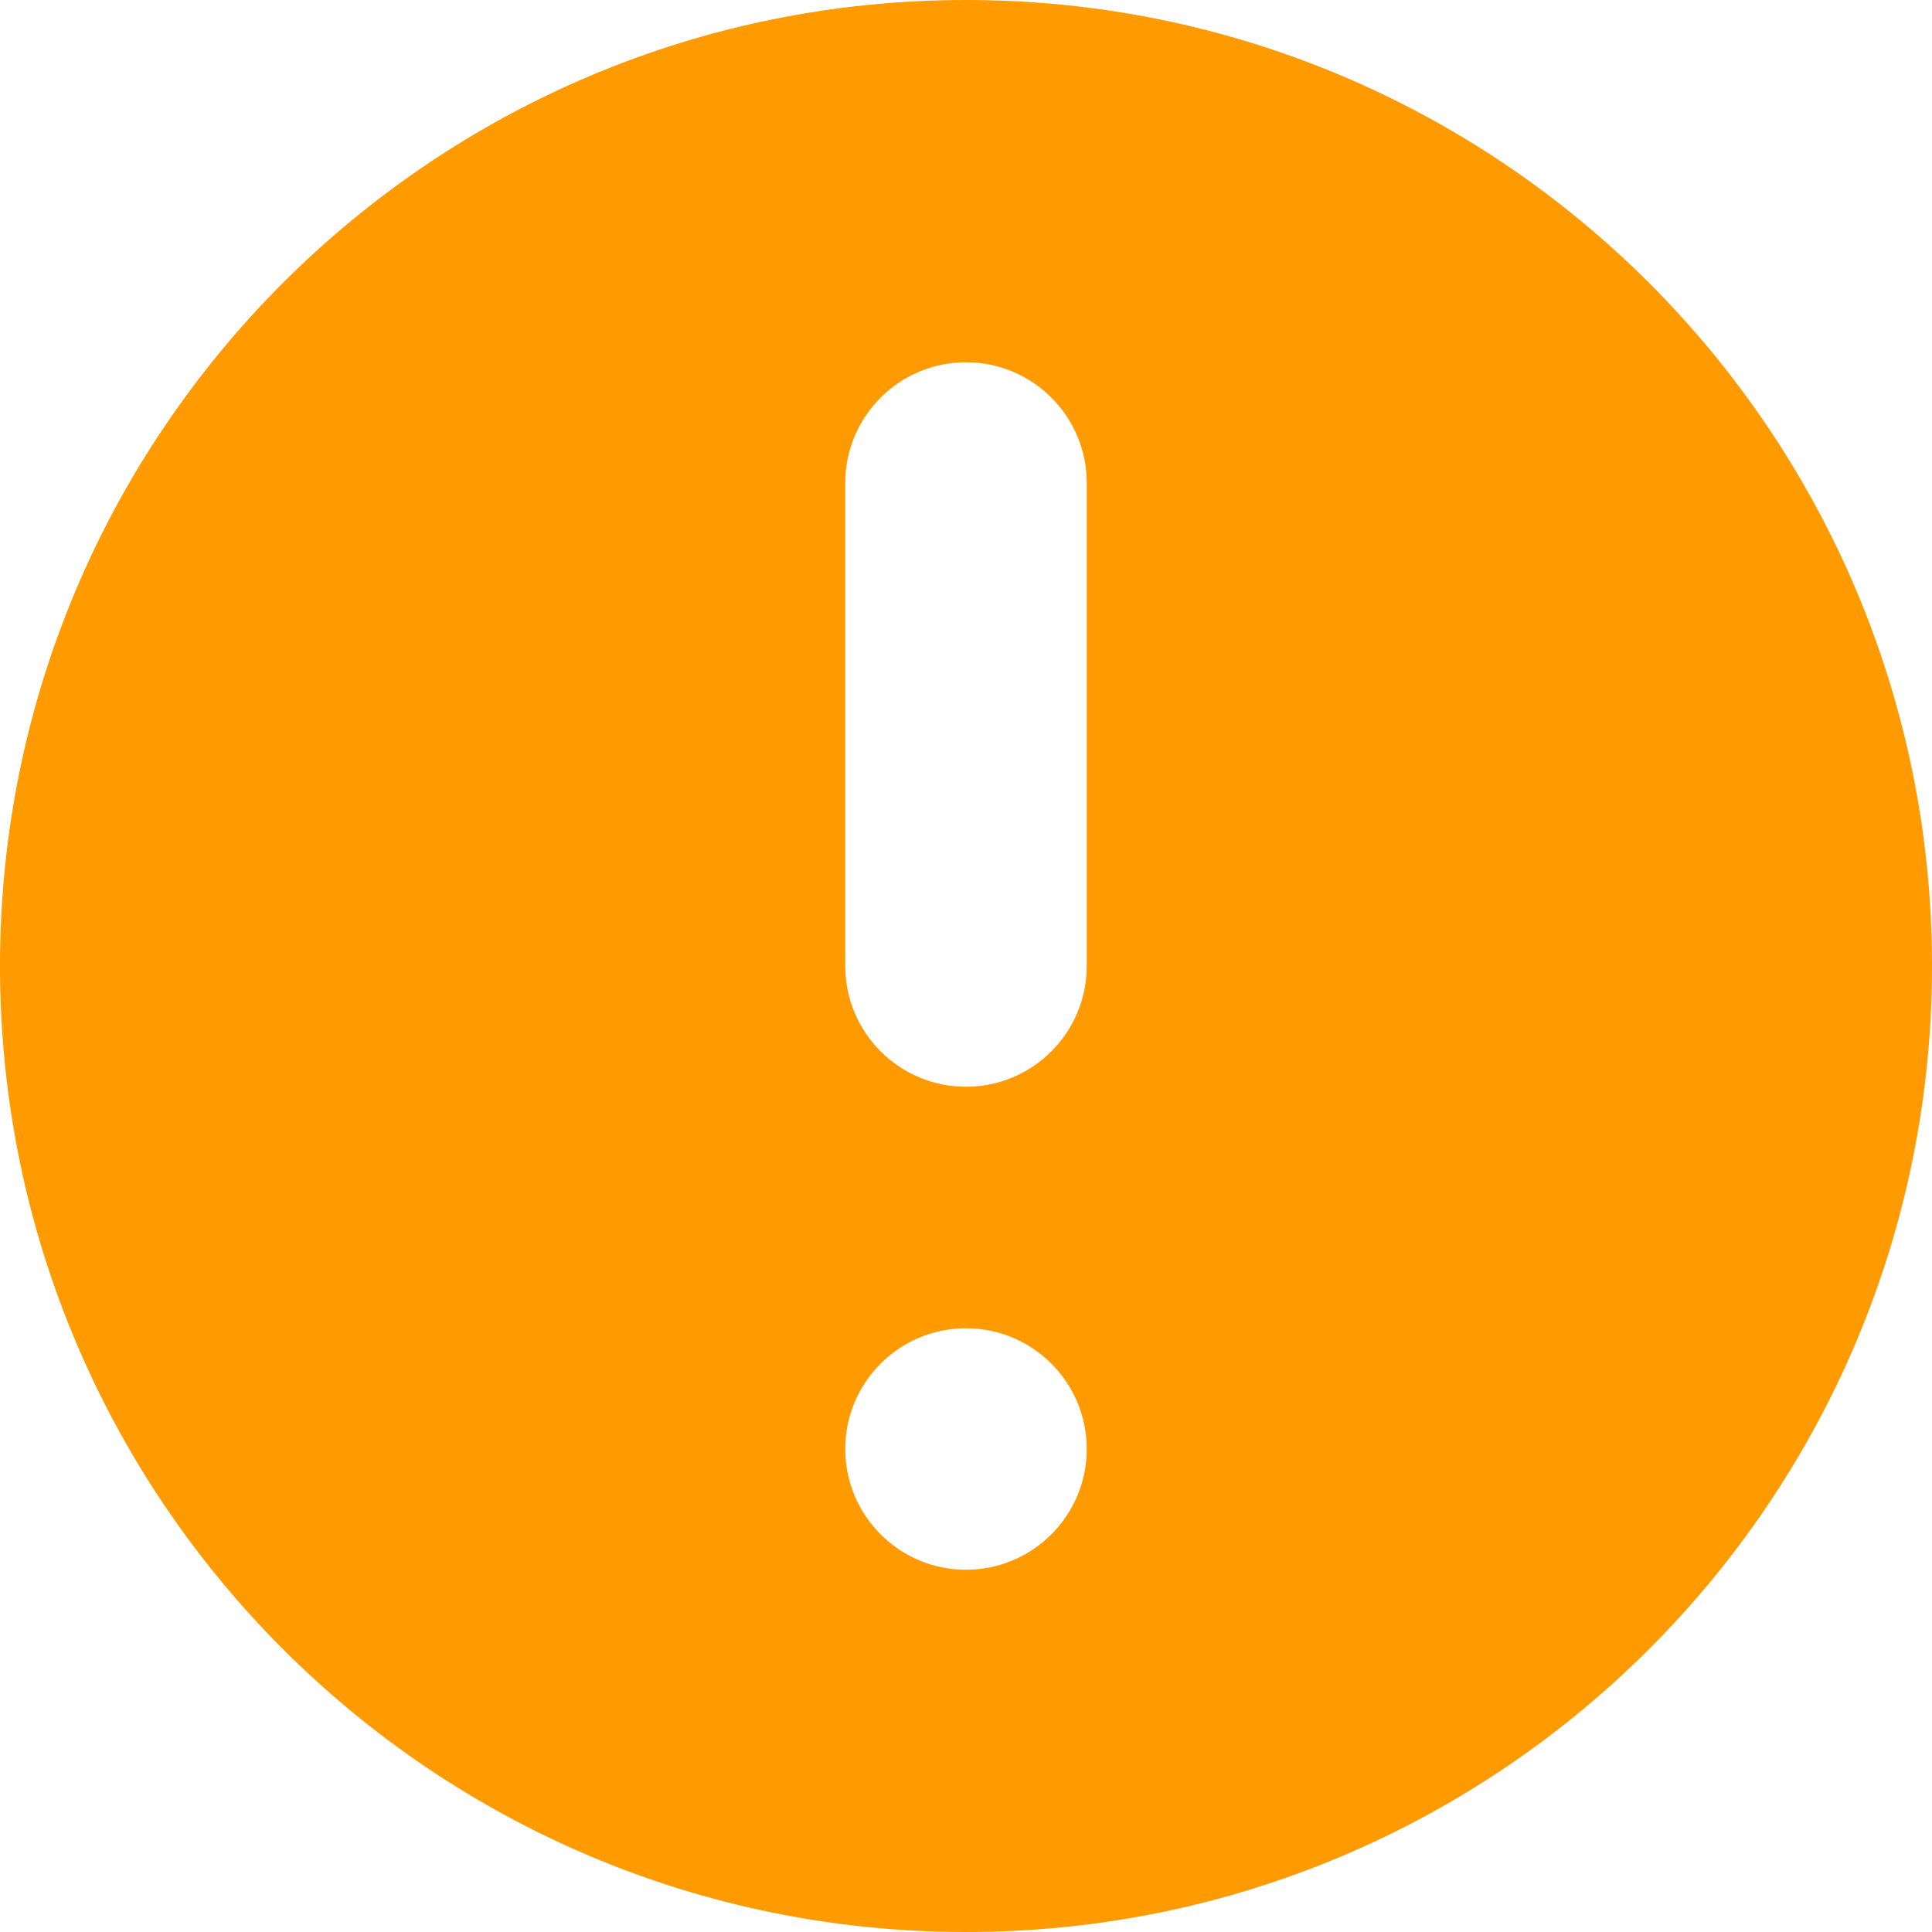 <svg width="12" height="12" viewBox="0 0 12 12" fill="none" xmlns="http://www.w3.org/2000/svg">
<path fill-rule="evenodd" clip-rule="evenodd" d="M12 6C12 9.314 9.314 12 6 12C2.686 12 0 9.314 0 6C0 2.686 2.686 0 6 0C9.314 0 12 2.686 12 6ZM6.75 9C6.75 9.414 6.414 9.75 6 9.75C5.586 9.75 5.25 9.414 5.25 9C5.25 8.586 5.586 8.25 6 8.25C6.414 8.25 6.75 8.586 6.75 9ZM6 2.25C5.586 2.25 5.25 2.586 5.25 3V6C5.25 6.414 5.586 6.75 6 6.75C6.414 6.75 6.75 6.414 6.75 6V3C6.75 2.586 6.414 2.25 6 2.25Z" fill="#FF9A00"/>
</svg>
